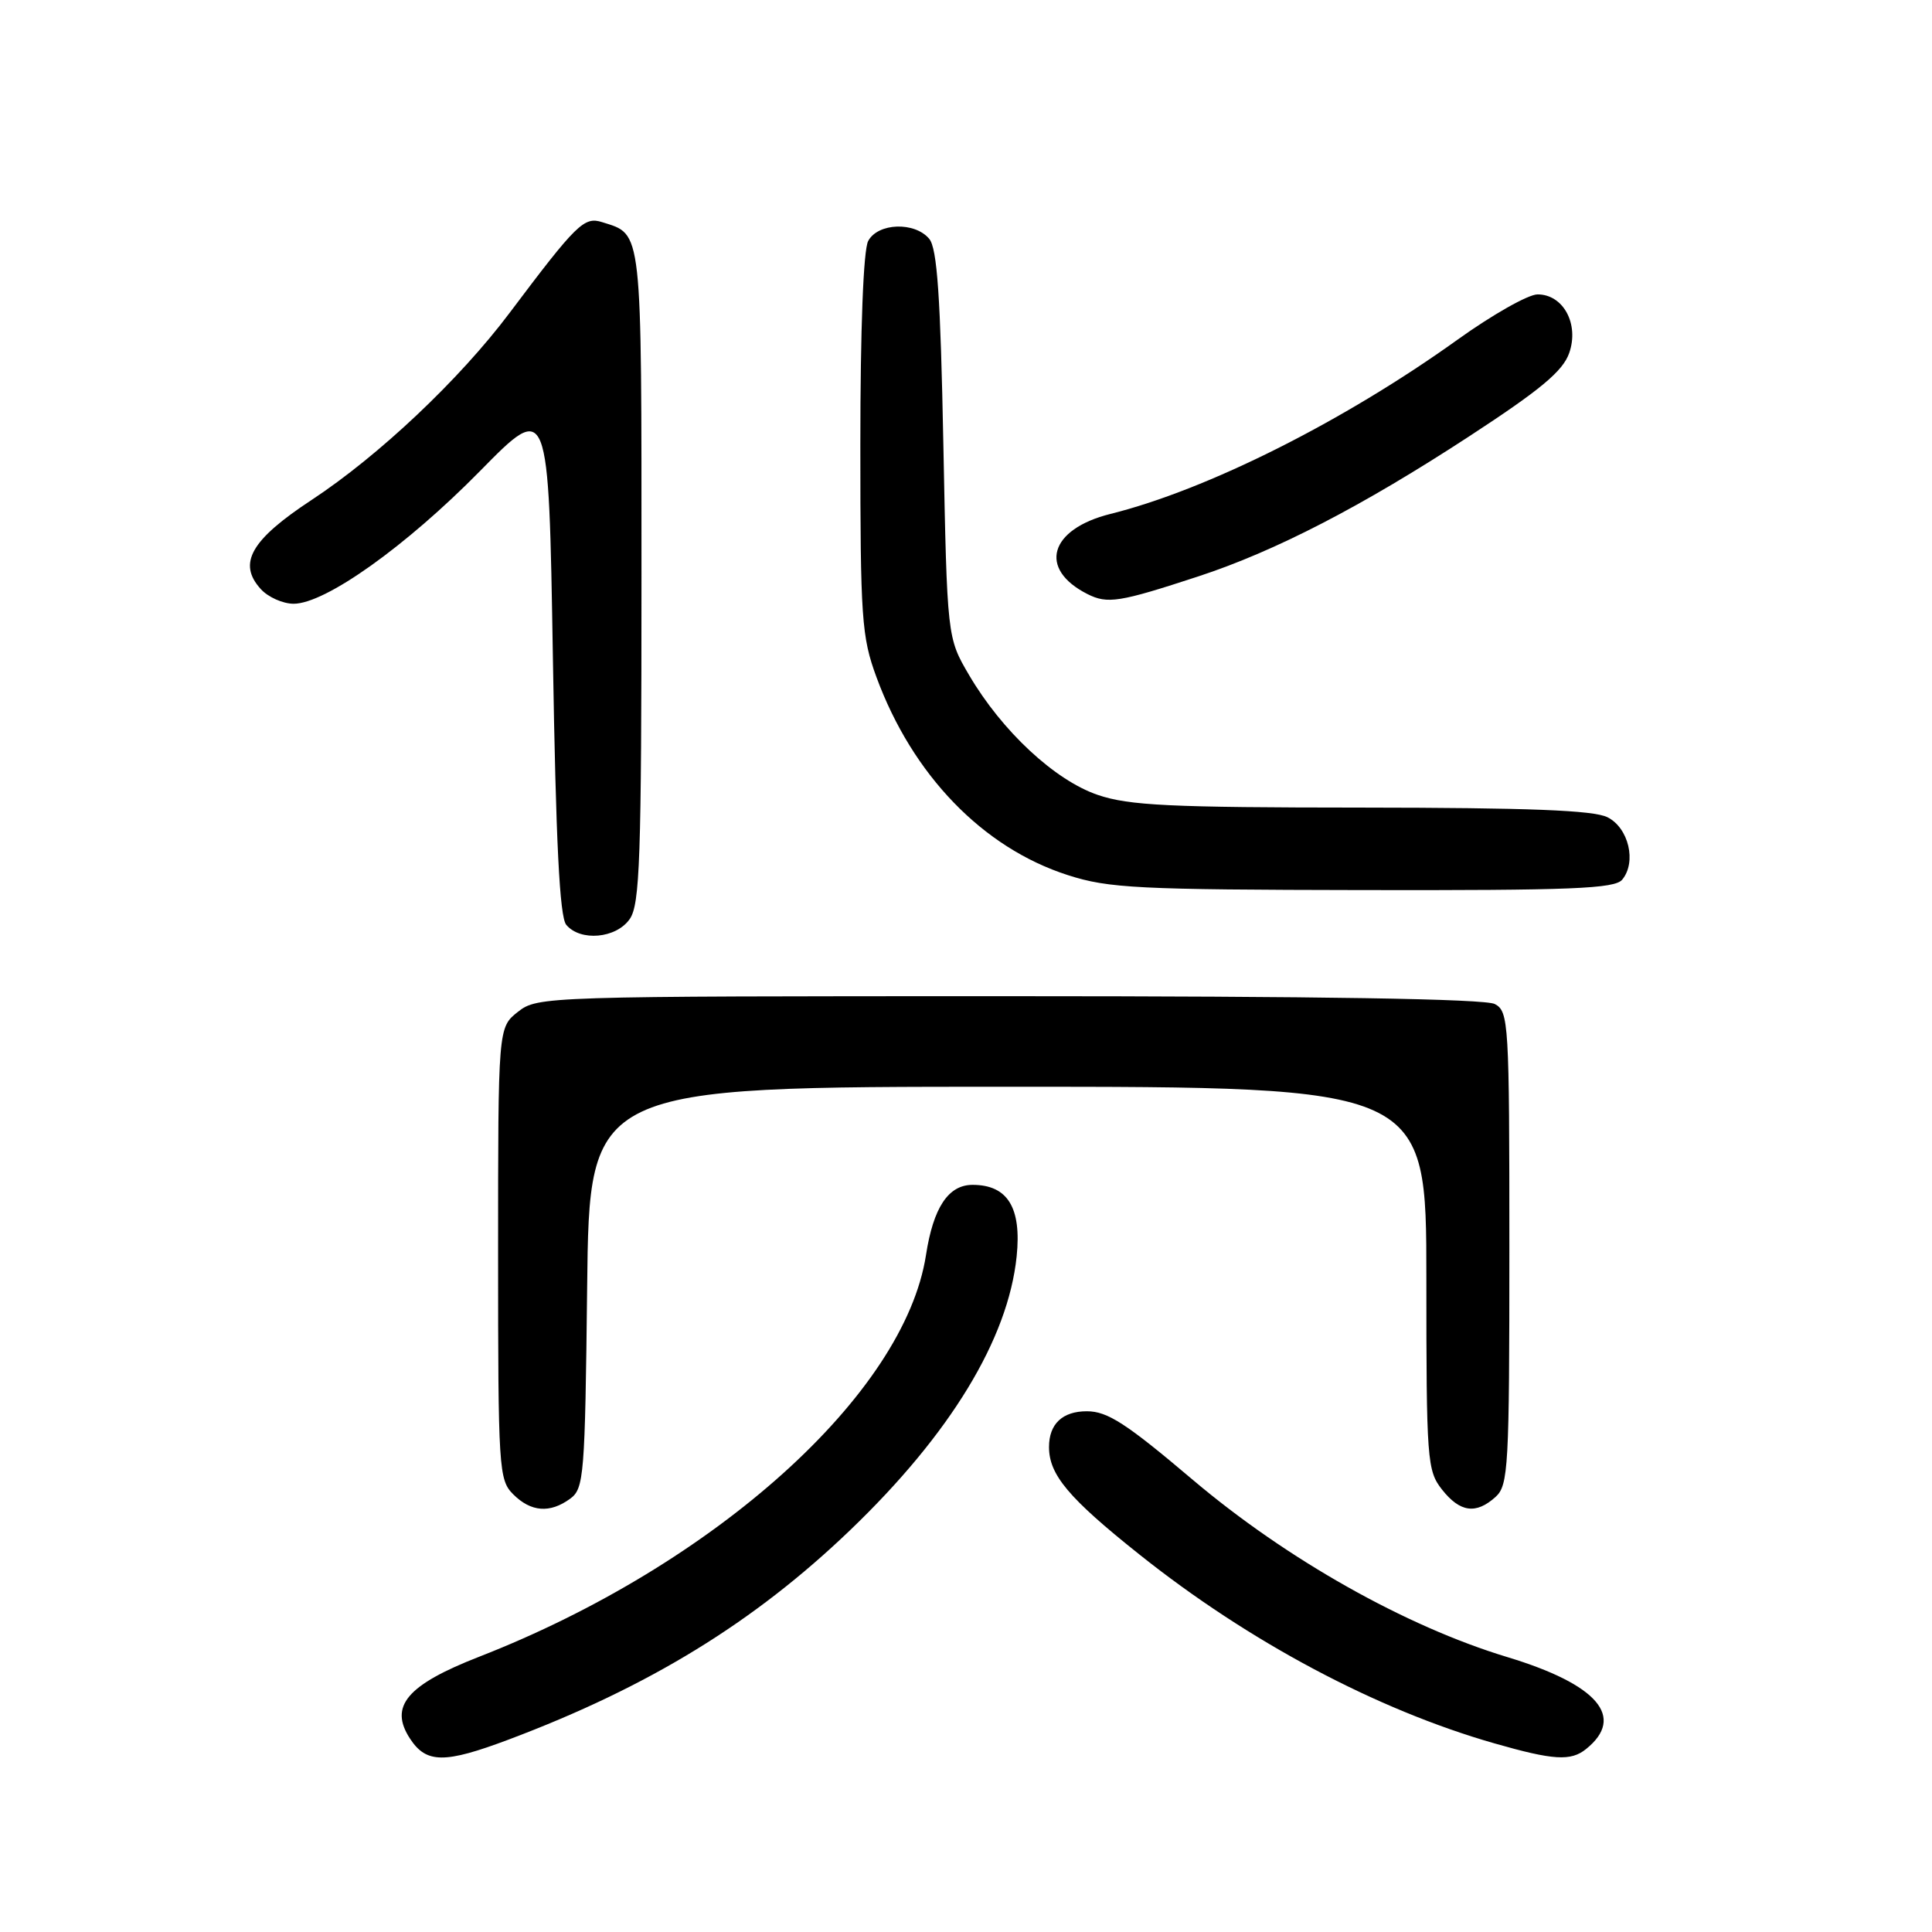 <?xml version="1.0" encoding="UTF-8" standalone="no"?>
<!DOCTYPE svg PUBLIC "-//W3C//DTD SVG 1.1//EN" "http://www.w3.org/Graphics/SVG/1.1/DTD/svg11.dtd" >
<svg xmlns="http://www.w3.org/2000/svg" xmlns:xlink="http://www.w3.org/1999/xlink" version="1.1" viewBox="0 0 256 256">
 <g >
 <path fill="currentColor"
d=" M 67.43 230.49 C 86.00 223.50 99.91 214.97 112.63 202.77 C 125.92 190.03 133.58 177.43 134.71 166.49 C 135.38 160.02 133.52 157.00 128.87 157.00 C 125.66 157.00 123.67 160.00 122.70 166.29 C 119.85 184.73 94.73 207.33 63.51 219.52 C 53.91 223.26 51.52 226.09 54.33 230.38 C 56.49 233.68 58.90 233.70 67.43 230.49 Z  M 210.17 231.75 C 215.42 227.52 211.71 223.20 199.72 219.57 C 186.24 215.49 170.51 206.62 158.07 196.10 C 149.22 188.60 146.75 187.00 144.01 187.00 C 140.78 187.00 139.00 188.68 139.00 191.74 C 139.00 195.41 141.59 198.50 150.93 205.94 C 165.44 217.52 182.38 226.53 198.00 231.00 C 205.86 233.25 208.14 233.39 210.17 231.75 Z  M 75.56 198.58 C 77.38 197.25 77.52 195.55 77.80 170.58 C 78.09 144.00 78.09 144.00 133.55 144.00 C 189.00 144.00 189.00 144.00 189.00 169.37 C 189.00 193.51 189.10 194.86 191.07 197.37 C 193.46 200.40 195.58 200.69 198.17 198.35 C 199.87 196.81 200.00 194.44 200.00 165.38 C 200.00 135.45 199.91 134.02 198.07 133.04 C 196.79 132.35 174.82 132.00 133.70 132.00 C 72.06 132.00 71.24 132.03 68.63 134.07 C 66.00 136.15 66.00 136.15 66.00 166.07 C 66.00 194.67 66.09 196.09 68.00 198.00 C 70.35 200.35 72.87 200.55 75.56 198.58 Z  M 83.44 121.78 C 84.79 119.85 85.00 113.84 85.00 76.35 C 85.00 29.79 85.15 31.13 79.80 29.44 C 77.39 28.67 76.42 29.63 67.50 41.49 C 60.88 50.30 50.19 60.39 41.27 66.26 C 33.24 71.54 31.47 74.65 34.54 78.04 C 35.51 79.12 37.48 80.00 38.91 80.00 C 43.11 80.00 53.80 72.38 63.60 62.42 C 72.70 53.16 72.70 53.16 73.26 87.12 C 73.66 111.58 74.15 121.48 75.03 122.54 C 76.90 124.78 81.64 124.36 83.44 121.78 Z  M 214.95 116.56 C 216.88 114.23 215.81 109.70 213.00 108.29 C 211.16 107.36 202.58 107.03 180.43 107.01 C 155.01 107.00 149.60 106.74 145.46 105.33 C 139.77 103.39 132.78 96.89 128.42 89.47 C 125.50 84.50 125.50 84.50 125.00 58.90 C 124.62 39.26 124.18 32.92 123.13 31.65 C 121.21 29.35 116.33 29.52 115.04 31.93 C 114.40 33.12 114.00 43.56 114.00 58.90 C 114.00 81.95 114.17 84.38 116.13 89.71 C 120.90 102.69 130.24 112.35 141.50 115.96 C 146.91 117.70 150.77 117.89 180.63 117.94 C 208.29 117.99 213.95 117.76 214.95 116.56 Z  M 158.77 76.38 C 168.97 73.04 180.48 67.09 194.67 57.82 C 204.14 51.64 207.09 49.18 207.93 46.77 C 209.27 42.93 207.14 39.00 203.73 39.01 C 202.50 39.01 197.73 41.71 193.13 45.01 C 178.01 55.85 159.95 64.91 147.13 68.10 C 139.04 70.12 137.53 75.39 144.08 78.71 C 146.75 80.06 148.31 79.81 158.77 76.38 Z "/>
</g>
</svg>